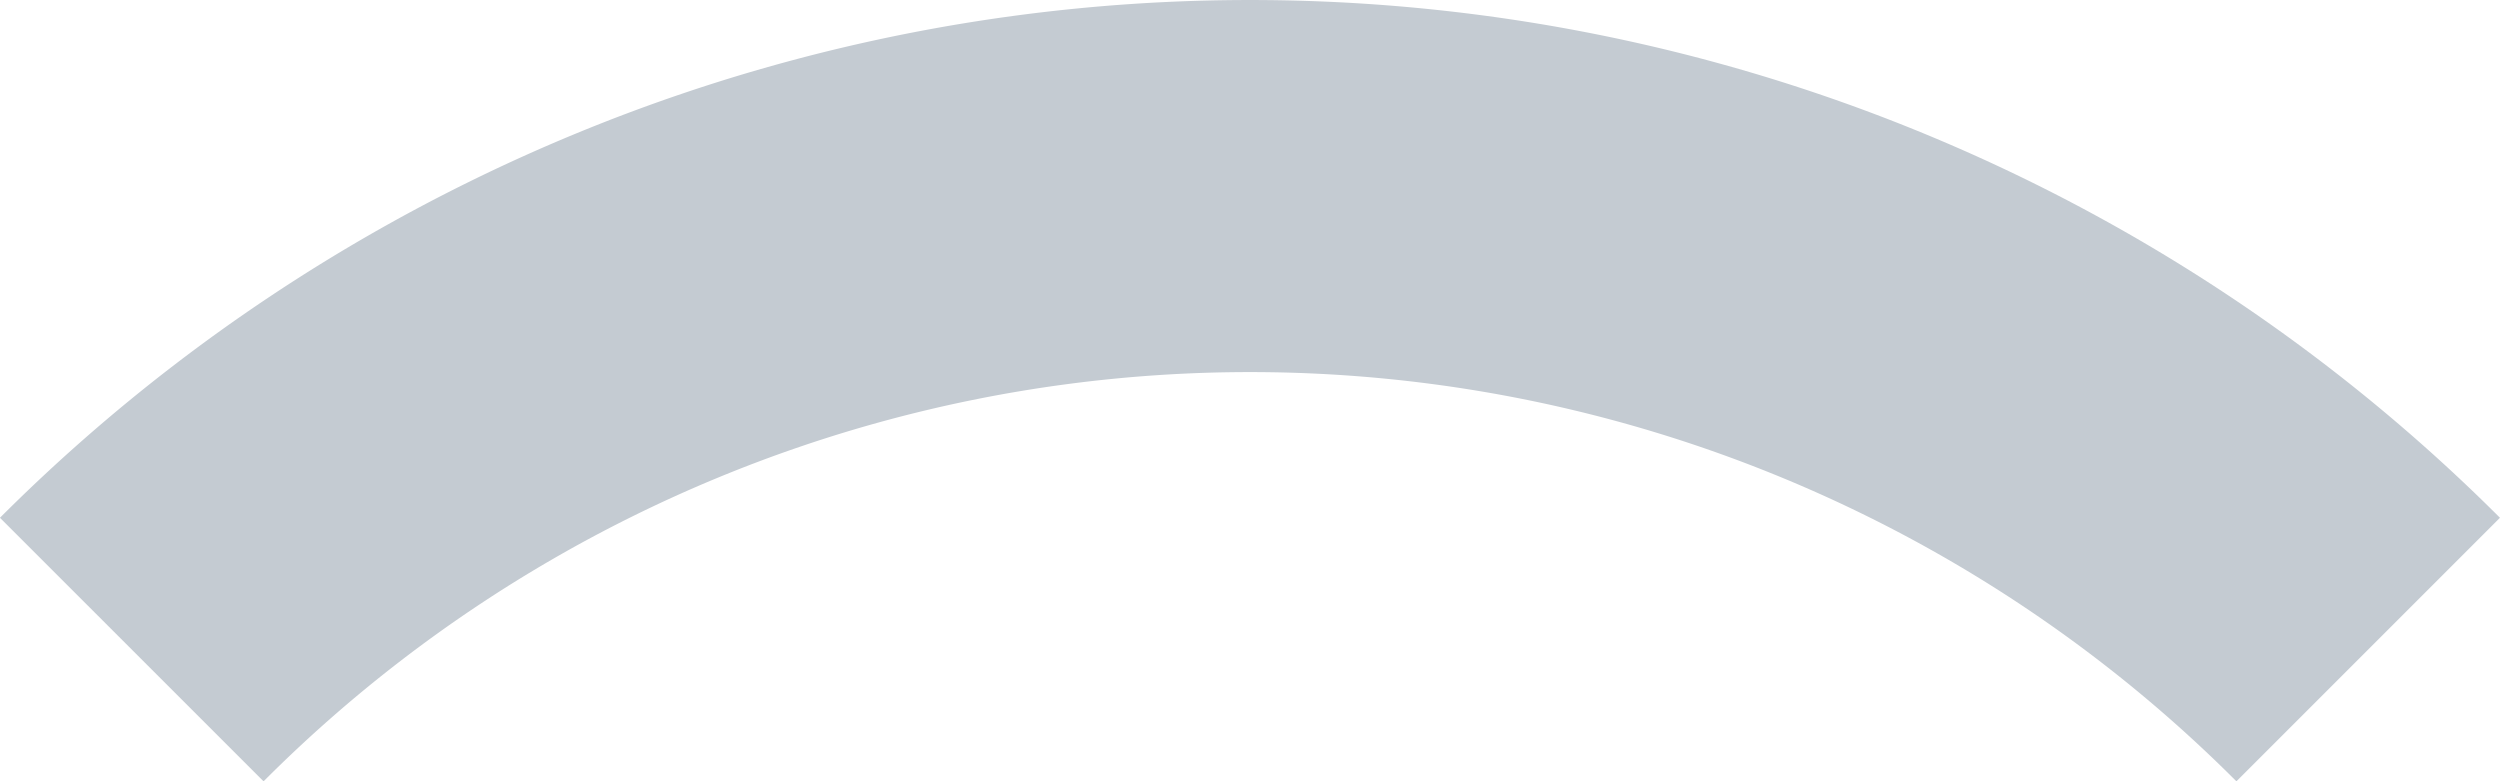 <svg xmlns="http://www.w3.org/2000/svg" width="59.466" height="18.585" viewBox="0 0 59.466 18.585"><path d="M1220.893,36.073a33.145,33.145,0,0,1,46.927,0l6.269-6.269a42.049,42.049,0,0,0-59.466,0Z" transform="translate(-1214.624 -17.488)" fill="#c4cbd2"/></svg>